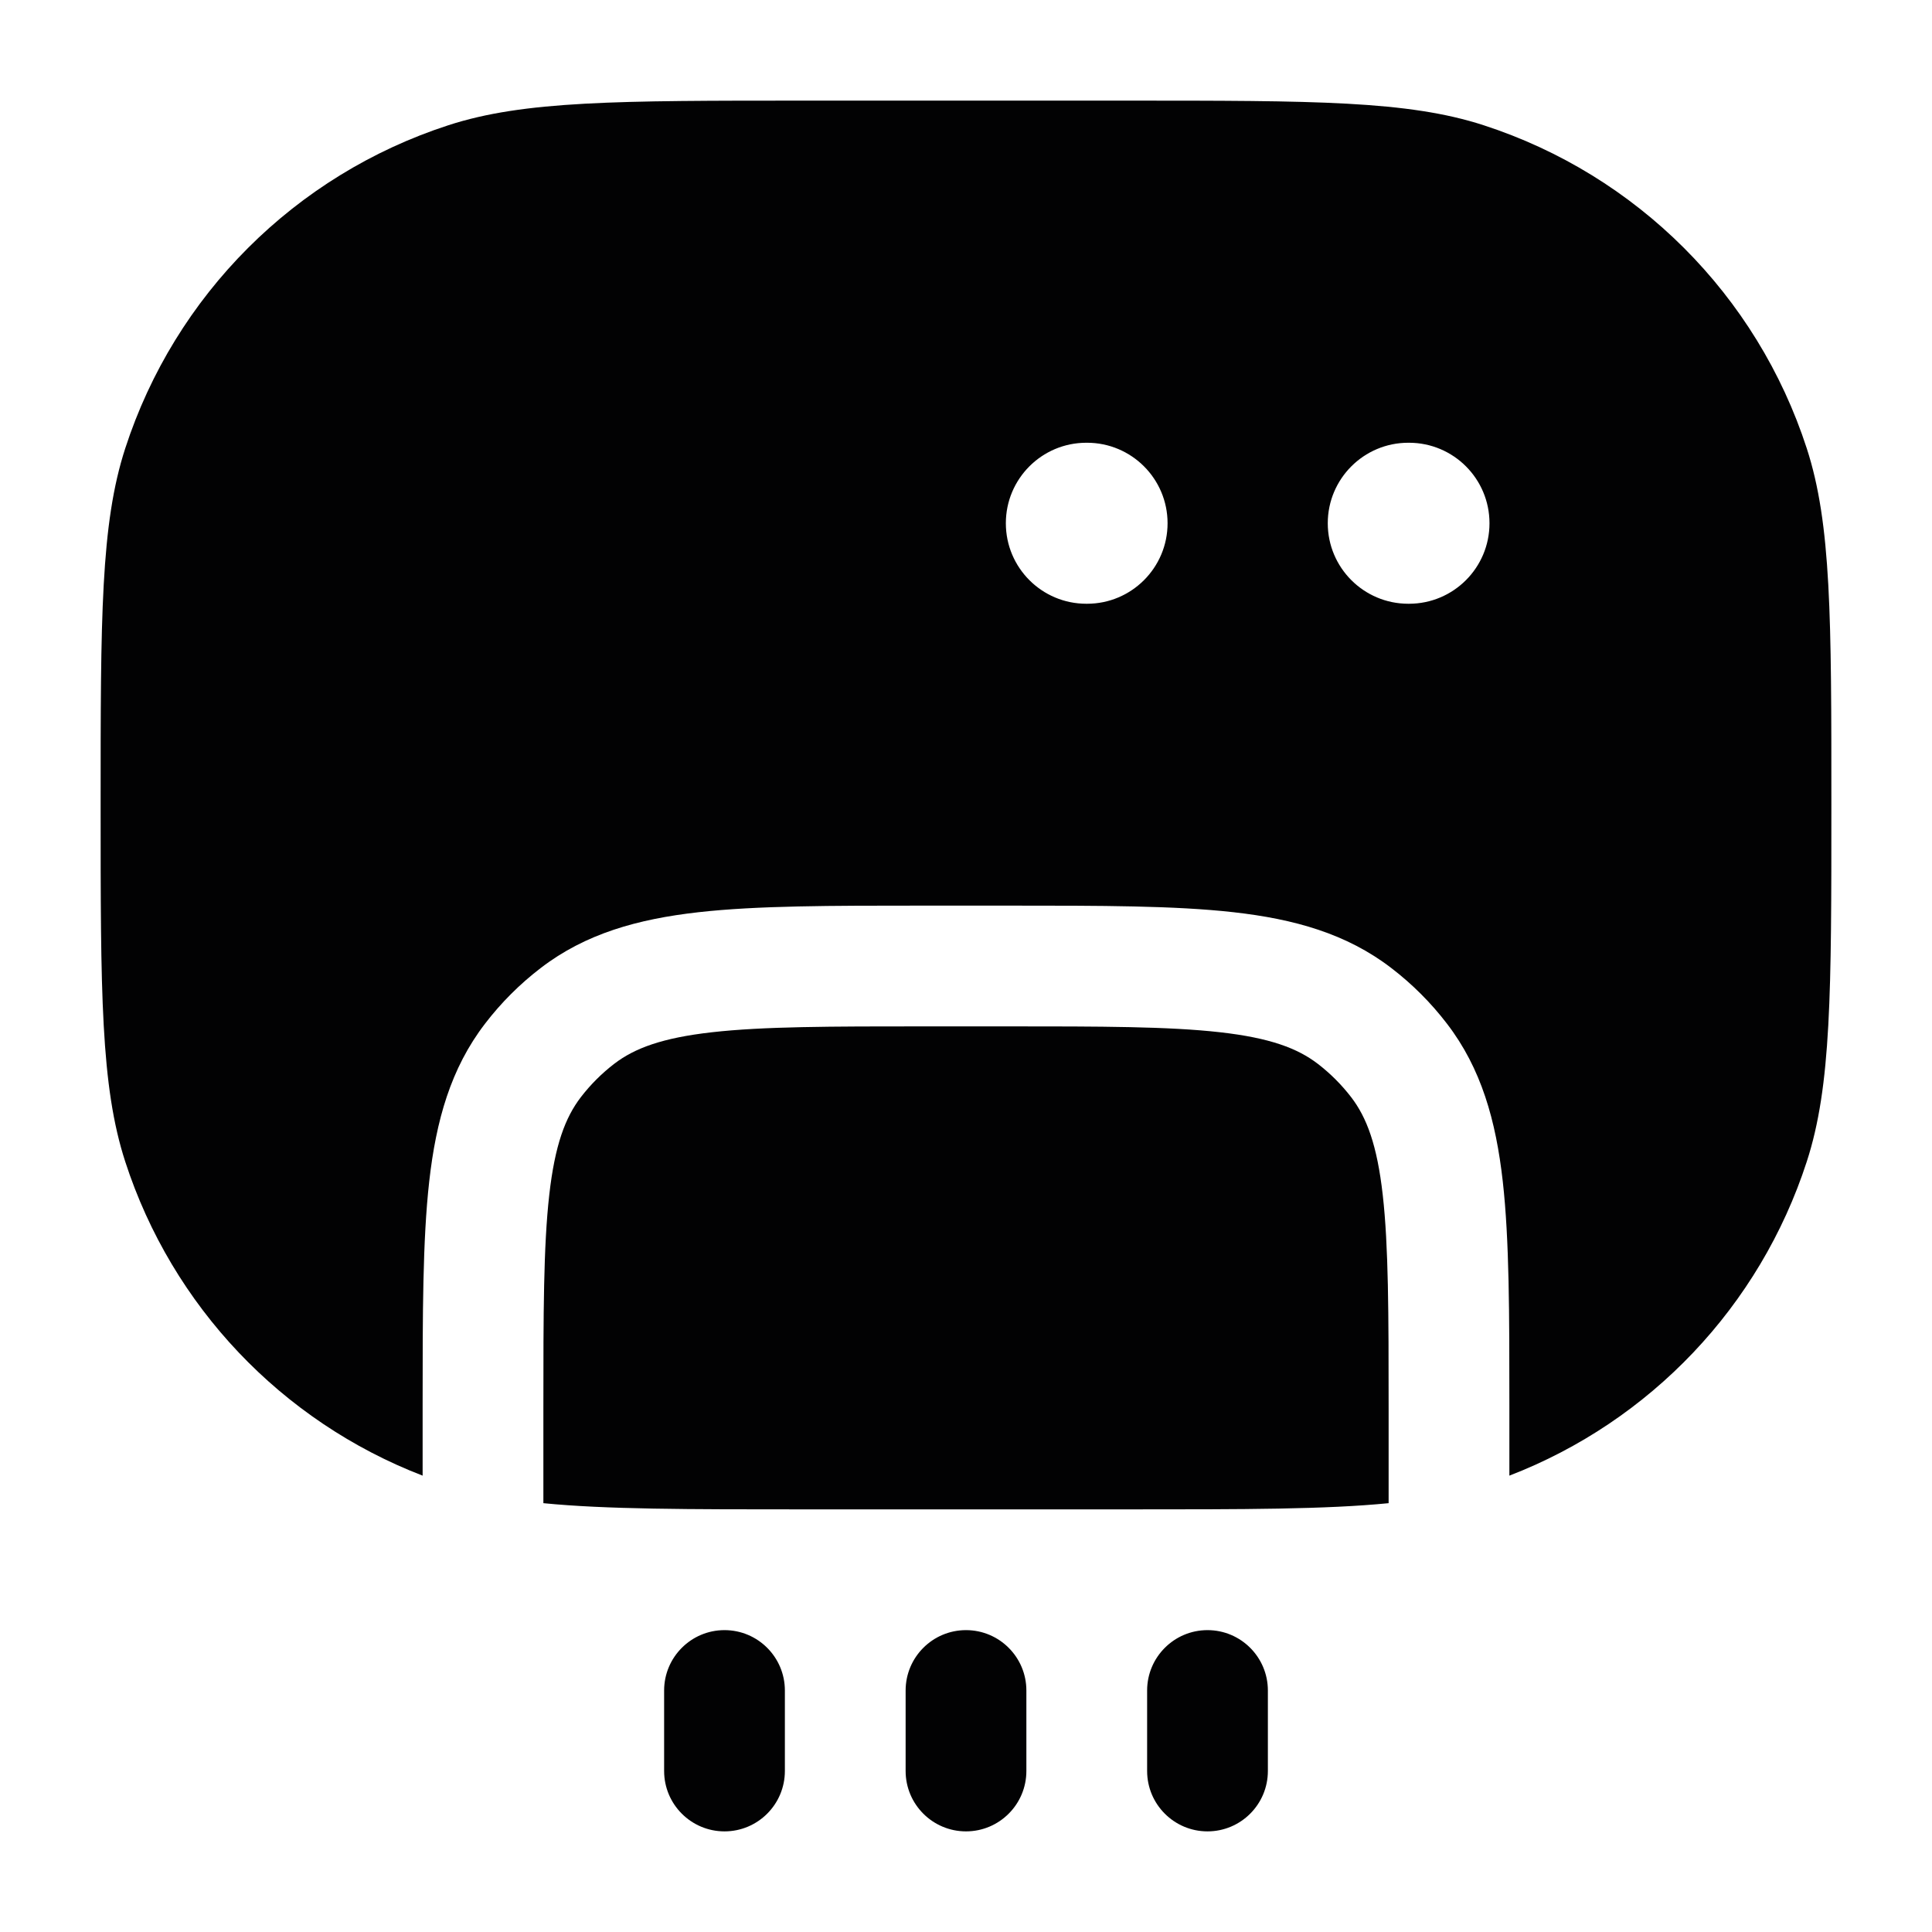 <svg width="24" height="24" viewBox="0 0 24 24" fill="none" xmlns="http://www.w3.org/2000/svg">
<path fill-rule="evenodd" clip-rule="evenodd" d="M1.556 5.569C1.25 6.51 1.25 7.673 1.25 10C1.25 12.327 1.25 13.49 1.556 14.431C2.139 16.227 3.5 17.656 5.25 18.331L5.25 17.455C5.25 16.32 5.25 15.406 5.332 14.676C5.417 13.922 5.598 13.273 6.025 12.717C6.224 12.457 6.457 12.224 6.717 12.025C7.273 11.598 7.922 11.417 8.676 11.332C9.406 11.25 10.32 11.25 11.455 11.25H12.545C13.68 11.25 14.594 11.25 15.324 11.332C16.078 11.417 16.727 11.598 17.283 12.025C17.543 12.224 17.776 12.457 17.975 12.717C18.402 13.273 18.583 13.922 18.668 14.676C18.75 15.406 18.75 16.32 18.75 17.455V18.331C20.5 17.656 21.861 16.227 22.444 14.431C22.75 13.49 22.75 12.327 22.75 10C22.75 7.673 22.75 6.51 22.444 5.569C21.826 3.666 20.334 2.174 18.431 1.556C17.49 1.25 16.327 1.25 14 1.25H10C7.673 1.25 6.51 1.25 5.569 1.556C3.666 2.174 2.174 3.666 1.556 5.569ZM13.495 5.5C12.942 5.5 12.495 5.948 12.495 6.5C12.495 7.052 12.942 7.5 13.495 7.5H13.504C14.056 7.5 14.504 7.052 14.504 6.5C14.504 5.948 14.056 5.5 13.504 5.5H13.495ZM16.494 6.5C16.494 5.948 16.942 5.5 17.494 5.5H17.503C18.056 5.5 18.503 5.948 18.503 6.5C18.503 7.052 18.056 7.5 17.503 7.5H17.494C16.942 7.5 16.494 7.052 16.494 6.5Z" fill="#020203"/>
<path d="M17.25 18.673V17.5C17.25 16.31 17.249 15.48 17.177 14.844C17.107 14.224 16.978 13.882 16.785 13.63C16.665 13.474 16.526 13.335 16.37 13.215C16.118 13.022 15.776 12.893 15.156 12.823C14.52 12.751 13.69 12.75 12.5 12.75H11.5C10.31 12.75 9.48 12.751 8.844 12.823C8.224 12.893 7.882 13.022 7.63 13.215C7.474 13.335 7.335 13.474 7.215 13.63C7.022 13.882 6.893 14.224 6.823 14.844C6.751 15.48 6.75 16.31 6.75 17.5V18.673C7.528 18.75 8.533 18.75 10 18.75H14C15.467 18.75 16.472 18.75 17.25 18.673Z" fill="#020203"/>
<path fill-rule="evenodd" clip-rule="evenodd" d="M15 20.25C15.414 20.25 15.75 20.586 15.75 21L15.75 22C15.75 22.414 15.414 22.75 15 22.75C14.586 22.75 14.25 22.414 14.25 22L14.25 21C14.25 20.586 14.586 20.25 15 20.25Z" fill="#020203"/>
<path fill-rule="evenodd" clip-rule="evenodd" d="M12 20.25C12.414 20.25 12.75 20.586 12.75 21L12.75 22C12.75 22.414 12.414 22.75 12 22.75C11.586 22.75 11.25 22.414 11.25 22L11.25 21C11.25 20.586 11.586 20.25 12 20.25Z" fill="#020203"/>
<path fill-rule="evenodd" clip-rule="evenodd" d="M9 20.25C9.414 20.25 9.75 20.586 9.75 21L9.75 22C9.75 22.414 9.414 22.75 9 22.75C8.586 22.75 8.25 22.414 8.25 22L8.25 21C8.25 20.586 8.586 20.25 9 20.25Z" fill="#020203"/>
</svg>
